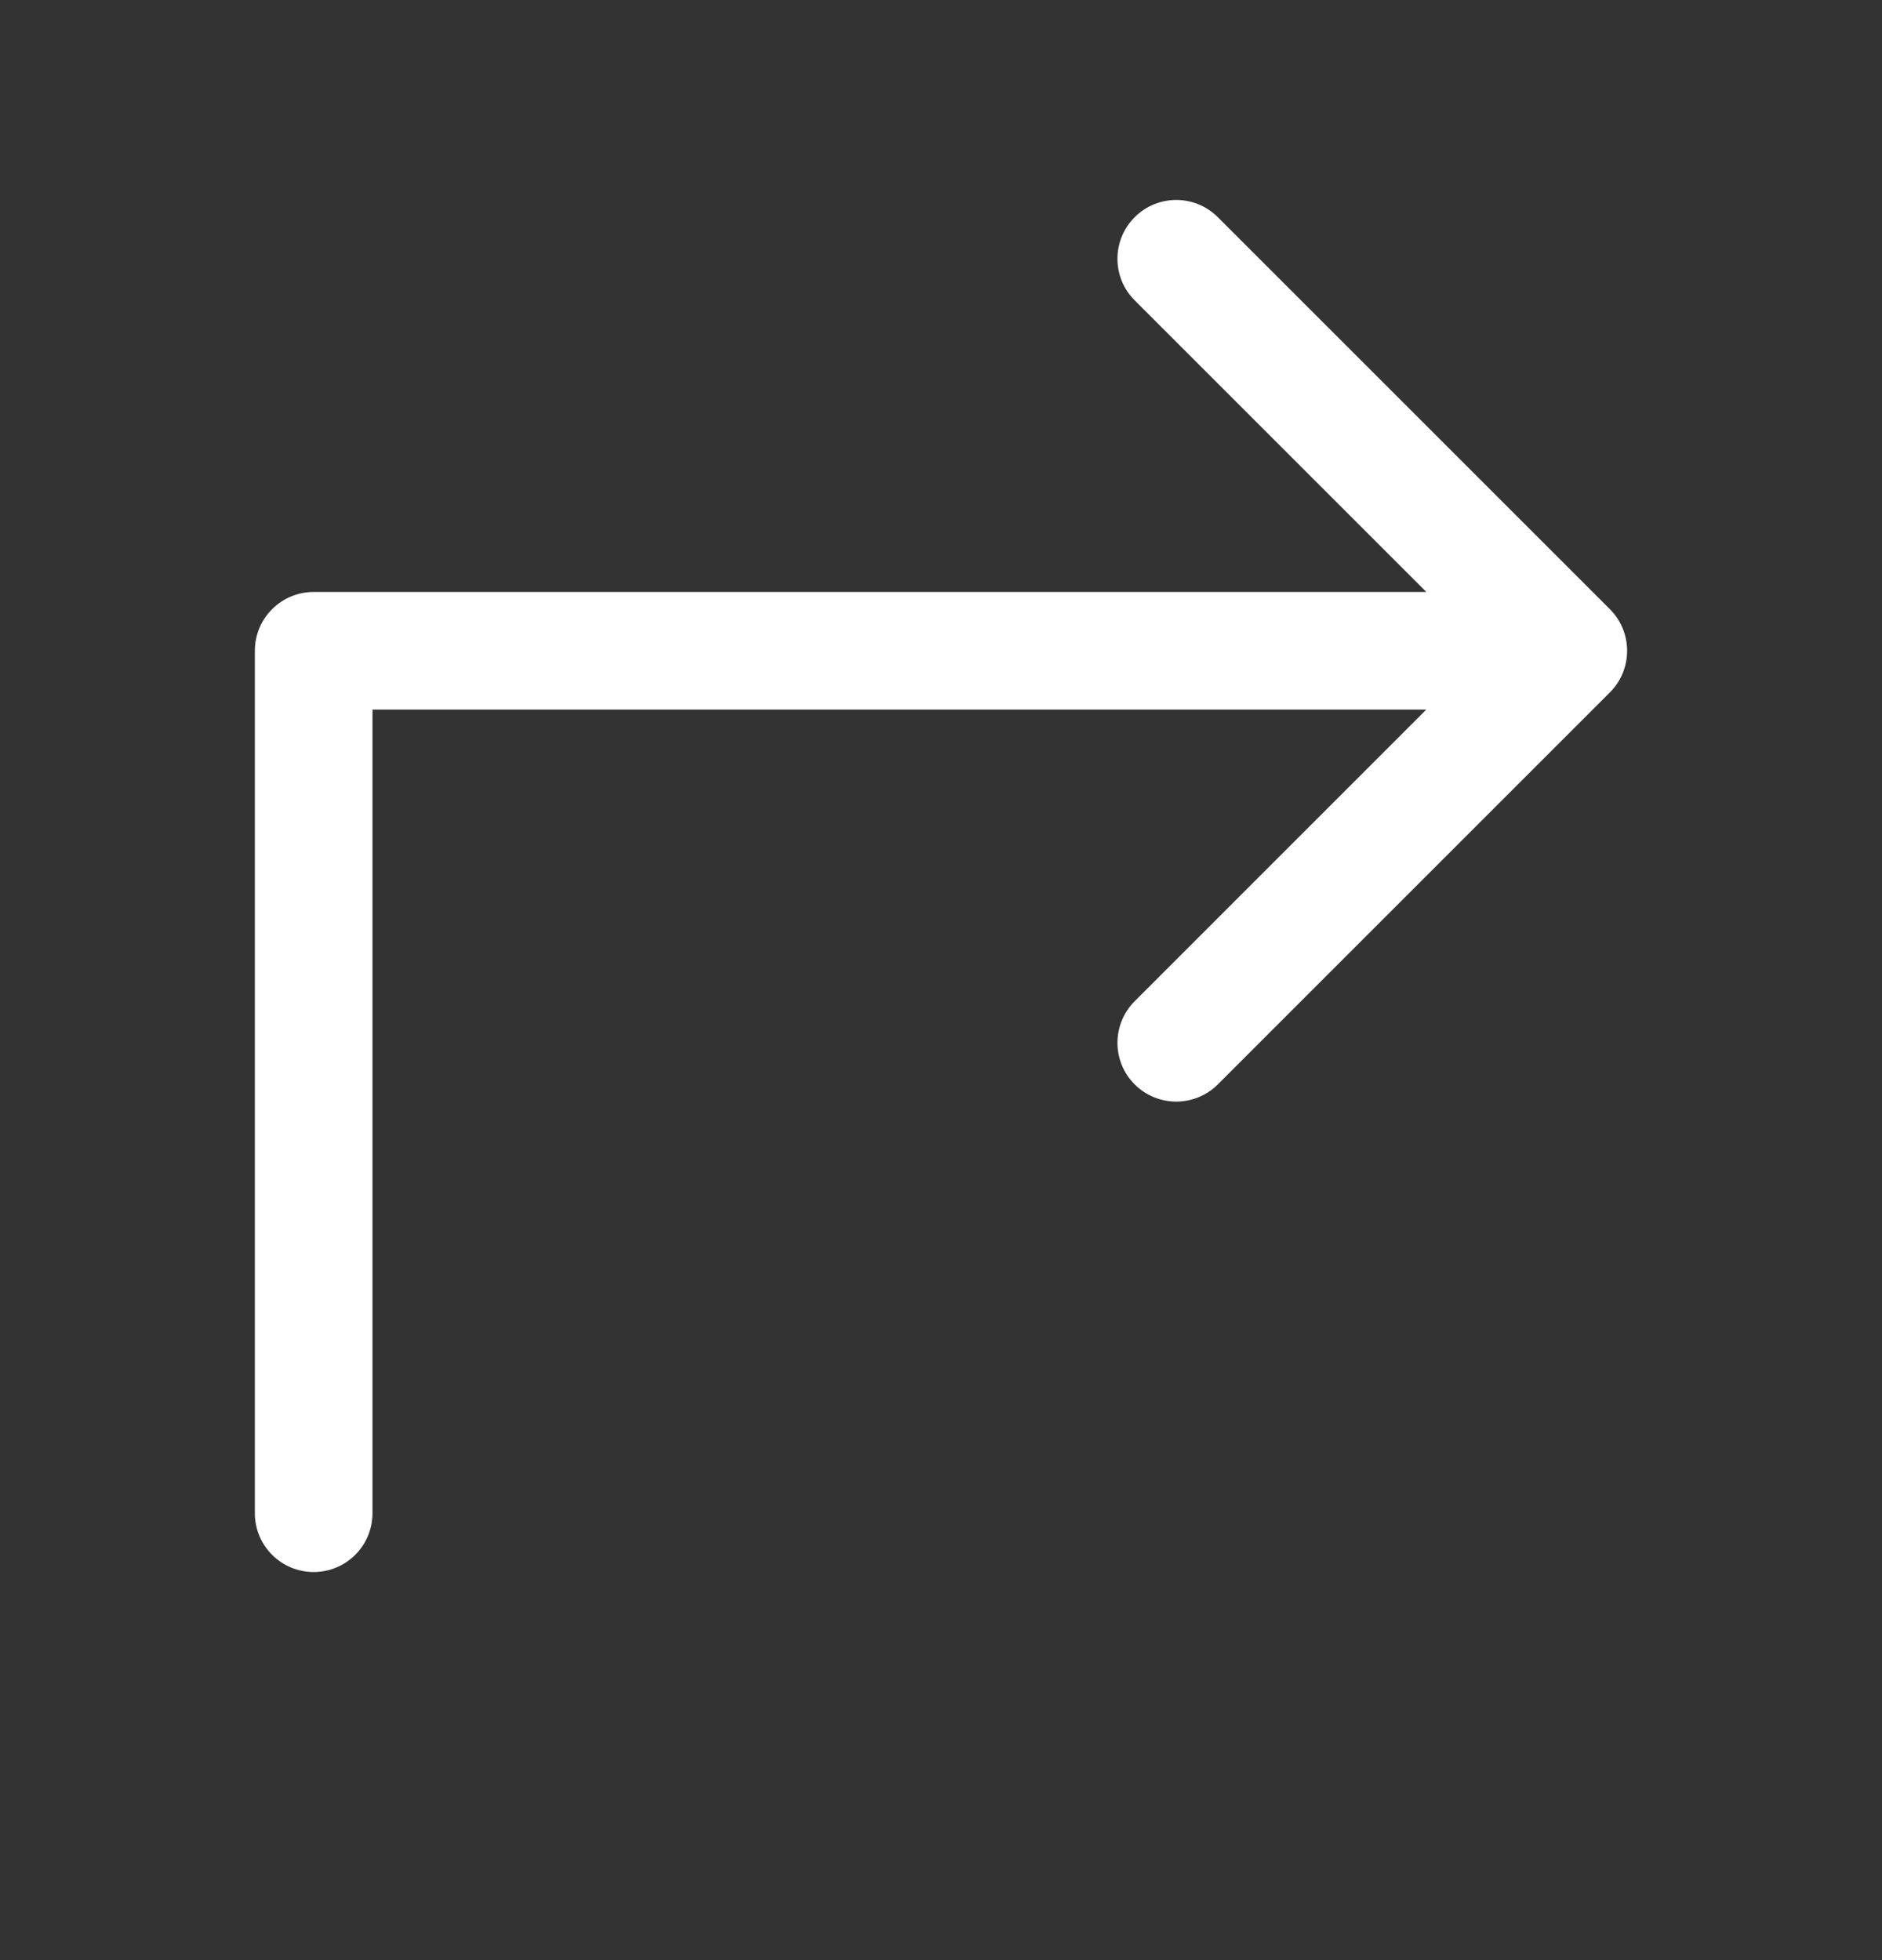 <svg width="24" height="25" viewBox="0 0 24 25" fill="none" xmlns="http://www.w3.org/2000/svg">
<rect x="0" y="0" width="24" height="25" fill="#333333" stroke="none"/>
<path fill-rule="evenodd" clip-rule="evenodd" d="M14.47 2.77C14.763 2.477 15.237 2.477 15.53 2.77L20.53 7.77C20.823 8.063 20.823 8.538 20.53 8.831L15.53 13.831C15.237 14.123 14.763 14.123 14.47 13.831C14.177 13.538 14.177 13.063 14.47 12.77L18.189 9.05H18.188H18.156H18.125H18.094H18.062H18.031H18H17.969H17.938H17.906H17.875H17.844H17.812H17.781H17.75H17.719H17.688H17.656H17.625H17.594H17.562H17.531H17.5H17.469H17.438H17.406H17.375H17.344H17.312H17.281H17.25H17.219H17.188H17.156H17.125H17.094H17.062H17.031H17H16.969H16.938H16.906H16.875H16.844H16.812H16.781H16.75H16.719H16.688H16.656H16.625H16.594H16.562H16.531H16.5H16.469H16.438H16.406H16.375H16.344H16.312H16.281H16.25H16.219H16.188H16.156H16.125H16.094H16.062H16.031H16H15.969H15.938H15.906H15.875H15.844H15.812H15.781H15.75H15.719H15.688H15.656H15.625H15.594H15.562H15.531H15.5H15.469H15.438H15.406H15.375H15.344H15.312H15.281H15.25H15.219H15.188H15.156H15.125H15.094H15.062H15.031H15H14.969H14.938H14.906H14.875H14.844H14.812H14.781H14.75H14.719H14.688H14.656H14.625H14.594H14.562H14.531H14.5H14.469H14.438H14.406H14.375H14.344H14.312H14.281H14.25H14.219H14.188H14.156H14.125H14.094H14.062H14.031H14H13.969H13.938H13.906H13.875H13.844H13.812H13.781H13.75H13.719H13.688H13.656H13.625H13.594H13.562H13.531H13.5H13.469H13.438H13.406H13.375H13.344H13.312H13.281H13.25H13.219H13.188H13.156H13.125H13.094H13.062H13.031H13H12.969H12.938H12.906H12.875H12.844H12.812H12.781H12.75H12.719H12.688H12.656H12.625H12.594H12.562H12.531H12.5H12.469H12.438H12.406H12.375H12.344H12.312H12.281H12.25H12.219H12.188H12.156H12.125H12.094H12.062H12.031H12H11.969H11.938H11.906H11.875H11.844H11.812H11.781H11.75H11.719H11.688H11.656H11.625H11.594H11.562H11.531H11.5H11.469H11.438H11.406H11.375H11.344H11.312H11.281H11.25H11.219H11.188H11.156H11.125H11.094H11.062H11.031H11H10.969H10.938H10.906H10.875H10.844H10.812H10.781H10.75H10.719H10.688H10.656H10.625H10.594H10.562H10.531H10.5H10.469H10.438H10.406H10.375H10.344H10.312H10.281H10.25H10.219H10.188H10.156H10.125H10.094H10.062H10.031H10H9.969H9.938H9.906H9.875H9.844H9.812H9.781H9.75H9.719H9.688H9.656H9.625H9.594H9.562H9.531H9.5H9.469H9.438H9.406H9.375H9.344H9.312H9.281H9.25H9.219H9.188H9.156H9.125H9.094H9.062H9.031H9H8.969H8.938H8.906H8.875H8.844H8.812H8.781H8.75H8.719H8.688H8.656H8.625H8.594H8.562H8.531H8.5H8.469H8.438H8.406H8.375H8.344H8.312H8.281H8.25H8.219H8.188H8.156H8.125H8.094H8.062H8.031H8H7.969H7.938H7.906H7.875H7.844H7.812H7.781H7.75H7.719H7.688H7.656H7.625H7.594H7.562H7.531H7.5H7.469H7.438H7.406H7.375H7.344H7.312H7.281H7.25H7.219H7.188H7.156H7.125H7.094H7.062H7.031H7H6.969H6.938H6.906H6.875H6.844H6.812H6.781H6.75H6.719H6.688H6.656H6.625H6.594H6.562H6.531H6.5H6.469H6.438H6.406H6.375H6.344H6.312H6.281H6.25H6.219H6.188H6.156H6.125H6.094H6.062H6.031H6H5.969H5.938H5.906H5.875H5.844H5.812H5.781H5.75H5.719H5.688H5.656H5.625H5.594H5.562H5.531H5.5H5.469H5.438H5.406H5.375H5.344H5.312H5.281H5.25H5.219H5.188H5.156H5.125H5.094H5.062H5.031H5H4.969H4.938H4.906H4.875H4.844H4.812H4.781H4.75V19.3C4.75 19.715 4.414 20.05 4 20.05C3.586 20.05 3.25 19.715 3.25 19.3V8.3C3.25 7.886 3.586 7.55 4 7.55H4.031H4.062H4.094H4.125H4.156H4.188H4.219H4.25H4.281H4.312H4.344H4.375H4.406H4.438H4.469H4.5H4.531H4.562H4.594H4.625H4.656H4.688H4.719H4.75H4.781H4.812H4.844H4.875H4.906H4.938H4.969H5H5.031H5.062H5.094H5.125H5.156H5.188H5.219H5.25H5.281H5.312H5.344H5.375H5.406H5.438H5.469H5.5H5.531H5.562H5.594H5.625H5.656H5.688H5.719H5.75H5.781H5.812H5.844H5.875H5.906H5.938H5.969H6H6.031H6.062H6.094H6.125H6.156H6.188H6.219H6.25H6.281H6.312H6.344H6.375H6.406H6.438H6.469H6.5H6.531H6.562H6.594H6.625H6.656H6.688H6.719H6.75H6.781H6.812H6.844H6.875H6.906H6.938H6.969H7H7.031H7.062H7.094H7.125H7.156H7.188H7.219H7.25H7.281H7.312H7.344H7.375H7.406H7.438H7.469H7.5H7.531H7.562H7.594H7.625H7.656H7.688H7.719H7.75H7.781H7.812H7.844H7.875H7.906H7.938H7.969H8H8.031H8.062H8.094H8.125H8.156H8.188H8.219H8.25H8.281H8.312H8.344H8.375H8.406H8.438H8.469H8.5H8.531H8.562H8.594H8.625H8.656H8.688H8.719H8.75H8.781H8.812H8.844H8.875H8.906H8.938H8.969H9H9.031H9.062H9.094H9.125H9.156H9.188H9.219H9.25H9.281H9.312H9.344H9.375H9.406H9.438H9.469H9.5H9.531H9.562H9.594H9.625H9.656H9.688H9.719H9.75H9.781H9.812H9.844H9.875H9.906H9.938H9.969H10H10.031H10.062H10.094H10.125H10.156H10.188H10.219H10.25H10.281H10.312H10.344H10.375H10.406H10.438H10.469H10.5H10.531H10.562H10.594H10.625H10.656H10.688H10.719H10.75H10.781H10.812H10.844H10.875H10.906H10.938H10.969H11H11.031H11.062H11.094H11.125H11.156H11.188H11.219H11.25H11.281H11.312H11.344H11.375H11.406H11.438H11.469H11.5H11.531H11.562H11.594H11.625H11.656H11.688H11.719H11.75H11.781H11.812H11.844H11.875H11.906H11.938H11.969H12H12.031H12.062H12.094H12.125H12.156H12.188H12.219H12.25H12.281H12.312H12.344H12.375H12.406H12.438H12.469H12.5H12.531H12.562H12.594H12.625H12.656H12.688H12.719H12.75H12.781H12.812H12.844H12.875H12.906H12.938H12.969H13H13.031H13.062H13.094H13.125H13.156H13.188H13.219H13.25H13.281H13.312H13.344H13.375H13.406H13.438H13.469H13.5H13.531H13.562H13.594H13.625H13.656H13.688H13.719H13.75H13.781H13.812H13.844H13.875H13.906H13.938H13.969H14H14.031H14.062H14.094H14.125H14.156H14.188H14.219H14.25H14.281H14.312H14.344H14.375H14.406H14.438H14.469H14.5H14.531H14.562H14.594H14.625H14.656H14.688H14.719H14.75H14.781H14.812H14.844H14.875H14.906H14.938H14.969H15H15.031H15.062H15.094H15.125H15.156H15.188H15.219H15.25H15.281H15.312H15.344H15.375H15.406H15.438H15.469H15.5H15.531H15.562H15.594H15.625H15.656H15.688H15.719H15.75H15.781H15.812H15.844H15.875H15.906H15.938H15.969H16H16.031H16.062H16.094H16.125H16.156H16.188H16.219H16.25H16.281H16.312H16.344H16.375H16.406H16.438H16.469H16.5H16.531H16.562H16.594H16.625H16.656H16.688H16.719H16.75H16.781H16.812H16.844H16.875H16.906H16.938H16.969H17H17.031H17.062H17.094H17.125H17.156H17.188H17.219H17.25H17.281H17.312H17.344H17.375H17.406H17.438H17.469H17.5H17.531H17.562H17.594H17.625H17.656H17.688H17.719H17.75H17.781H17.812H17.844H17.875H17.906H17.938H17.969H18H18.031H18.062H18.094H18.125H18.156H18.188H18.189L14.47 3.831C14.177 3.538 14.177 3.063 14.47 2.77Z" fill="white"/>
</svg>
